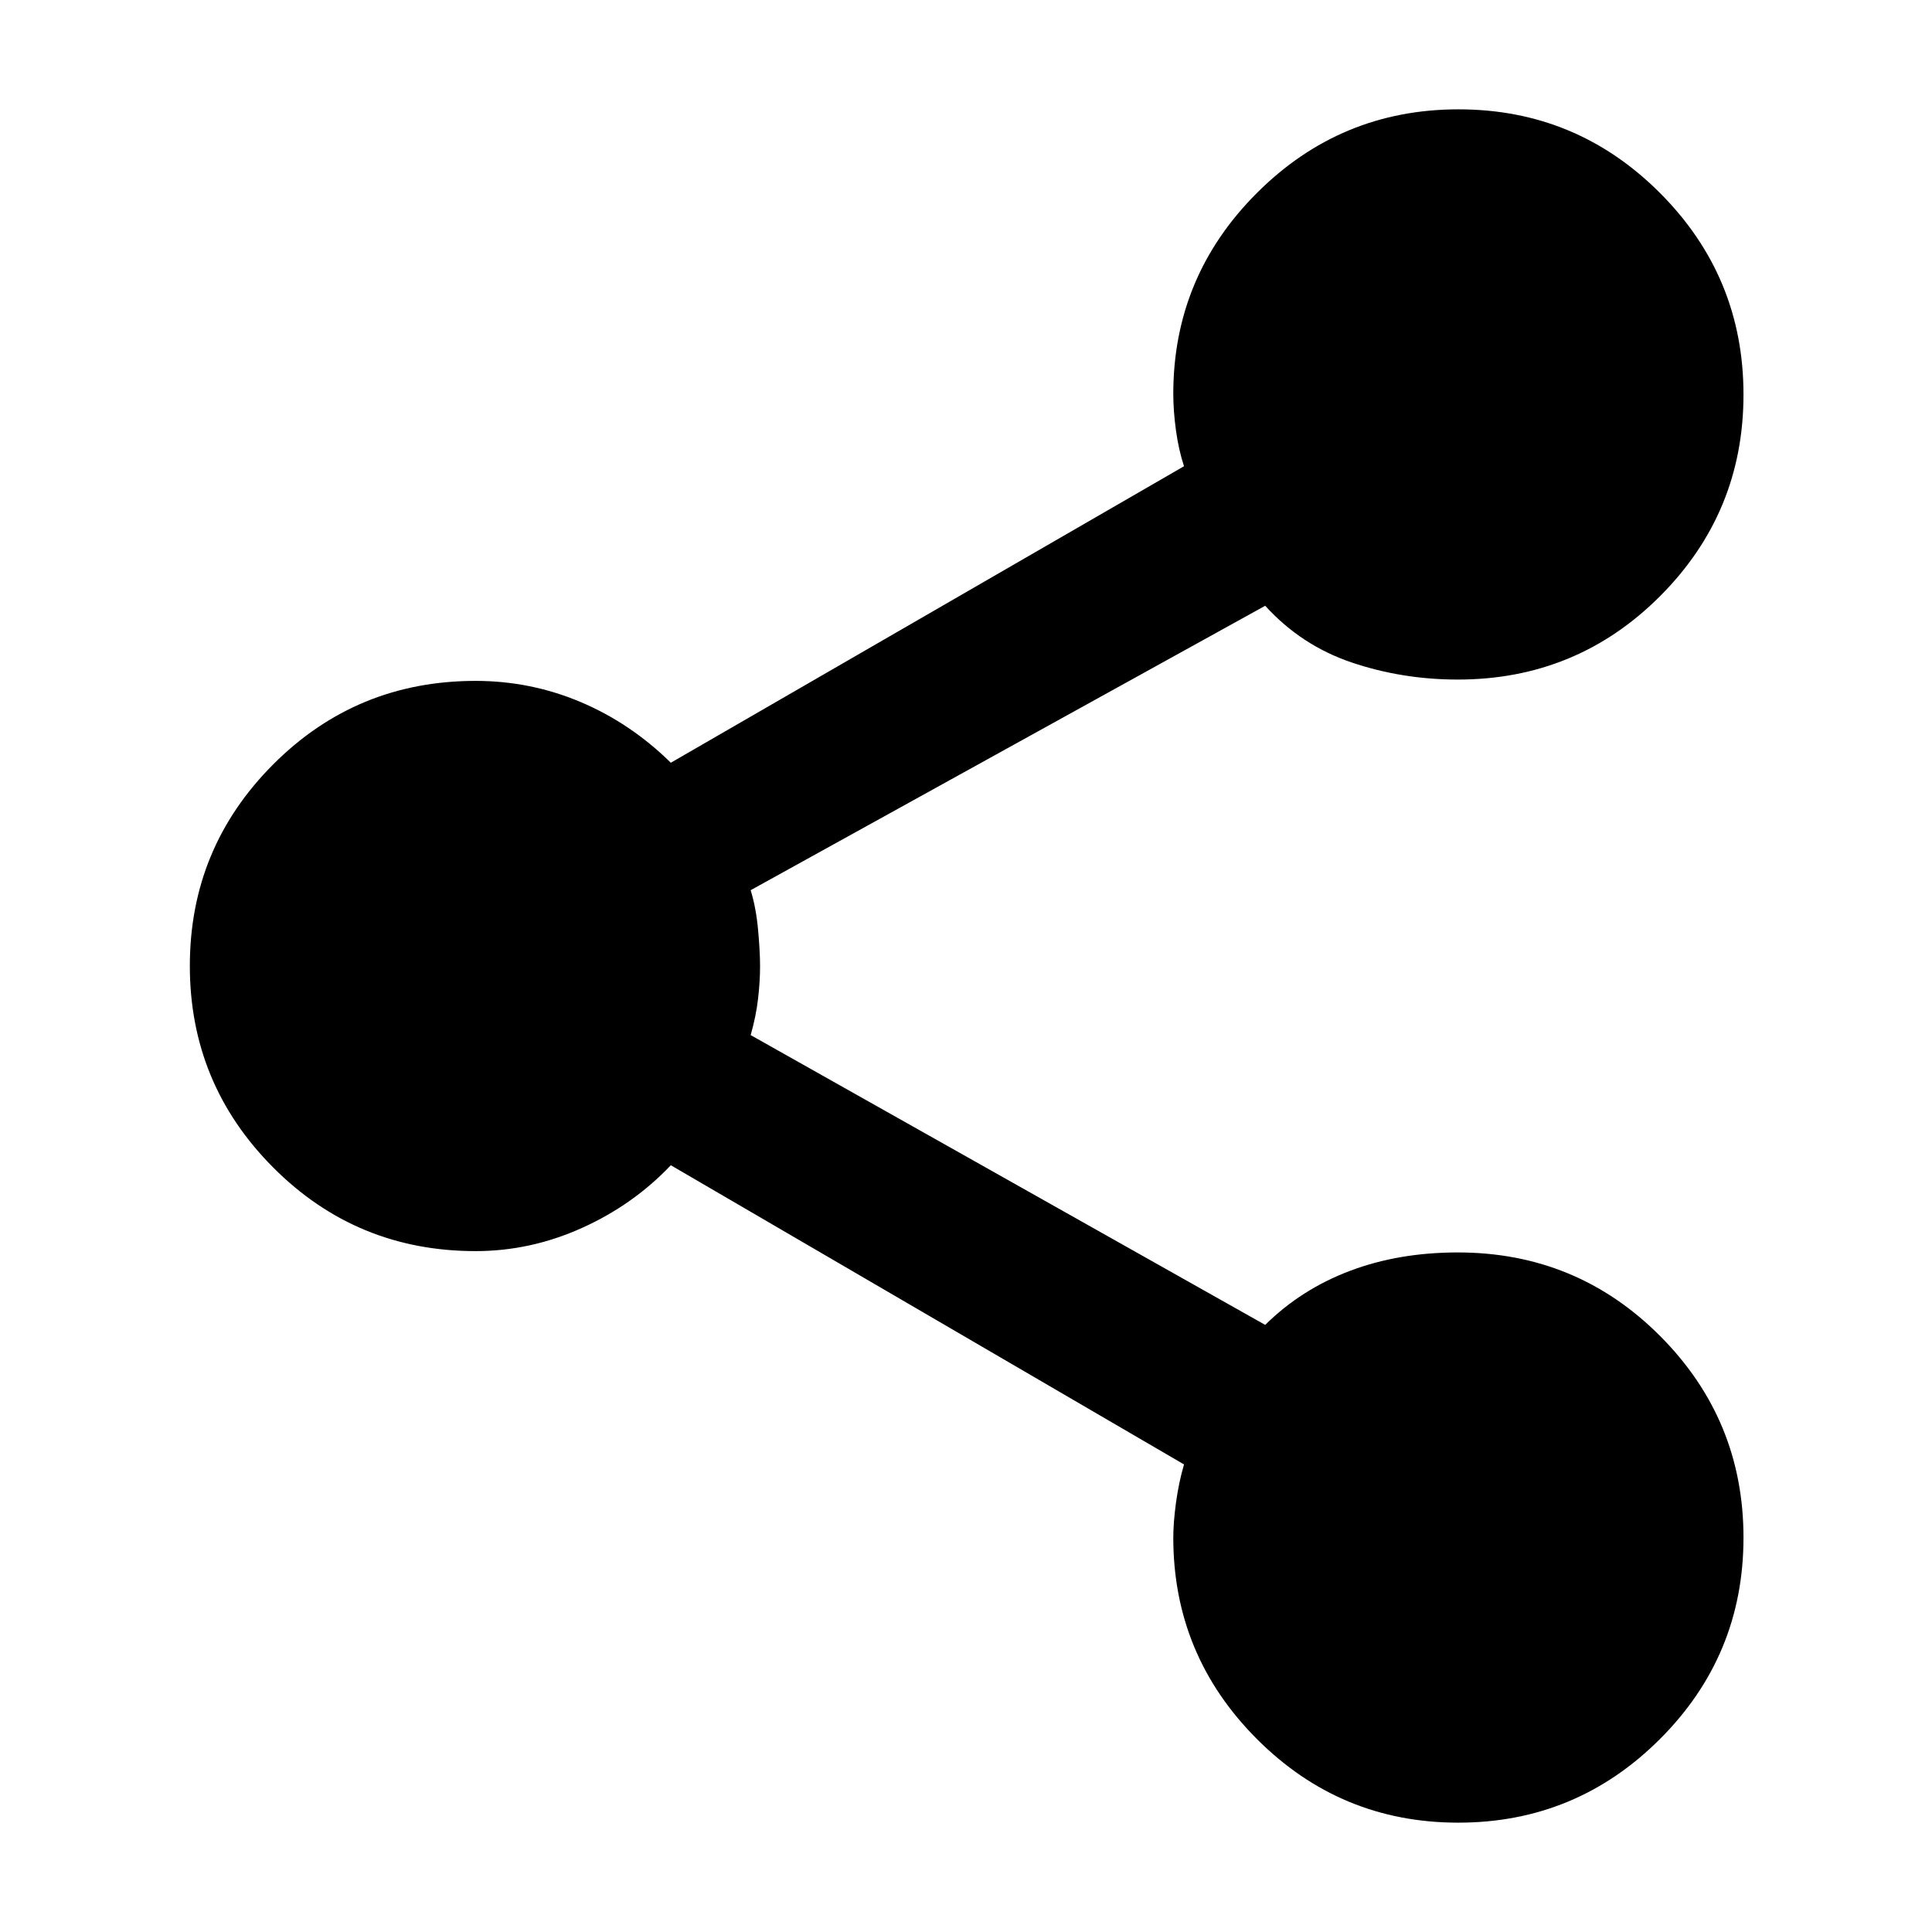 <svg xmlns="http://www.w3.org/2000/svg" height="40" viewBox="0 -960 960 960" width="40"><path d="M724.61-54.33q-58.61 0-100.11-41.61T583-195.96q0-7.33 1.33-17.28 1.34-9.95 4-19.09L333.33-381q-18.66 19.67-44.18 31.17-25.51 11.5-52.85 11.5-59.15 0-100.56-41.56-41.41-41.56-41.41-100.17t41.41-100.11q41.41-41.5 100.56-41.5 27.34 0 52.19 10.5 24.84 10.5 44.84 30.17l255-147.33q-2.66-8.05-4-17.8-1.33-9.75-1.33-18.13 0-58.32 41.56-99.86 41.56-41.55 100.17-41.55 58.6 0 100.1 41.56 41.5 41.56 41.5 100.17t-41.4 100.11q-41.41 41.5-100.56 41.5-27.58 0-52.69-8.48T628.67-659L373-517.67q2.67 8.67 3.67 19.53 1 10.85 1 18.3 0 7.45-1 16.14-1 8.7-3.67 18.03l255.67 144q17.9-17.7 42.13-26.85 24.23-9.15 53.57-9.15 59.15 0 100.56 41.56 41.4 41.56 41.4 100.17T824.77-95.83q-41.55 41.5-100.16 41.5Z"/></svg>